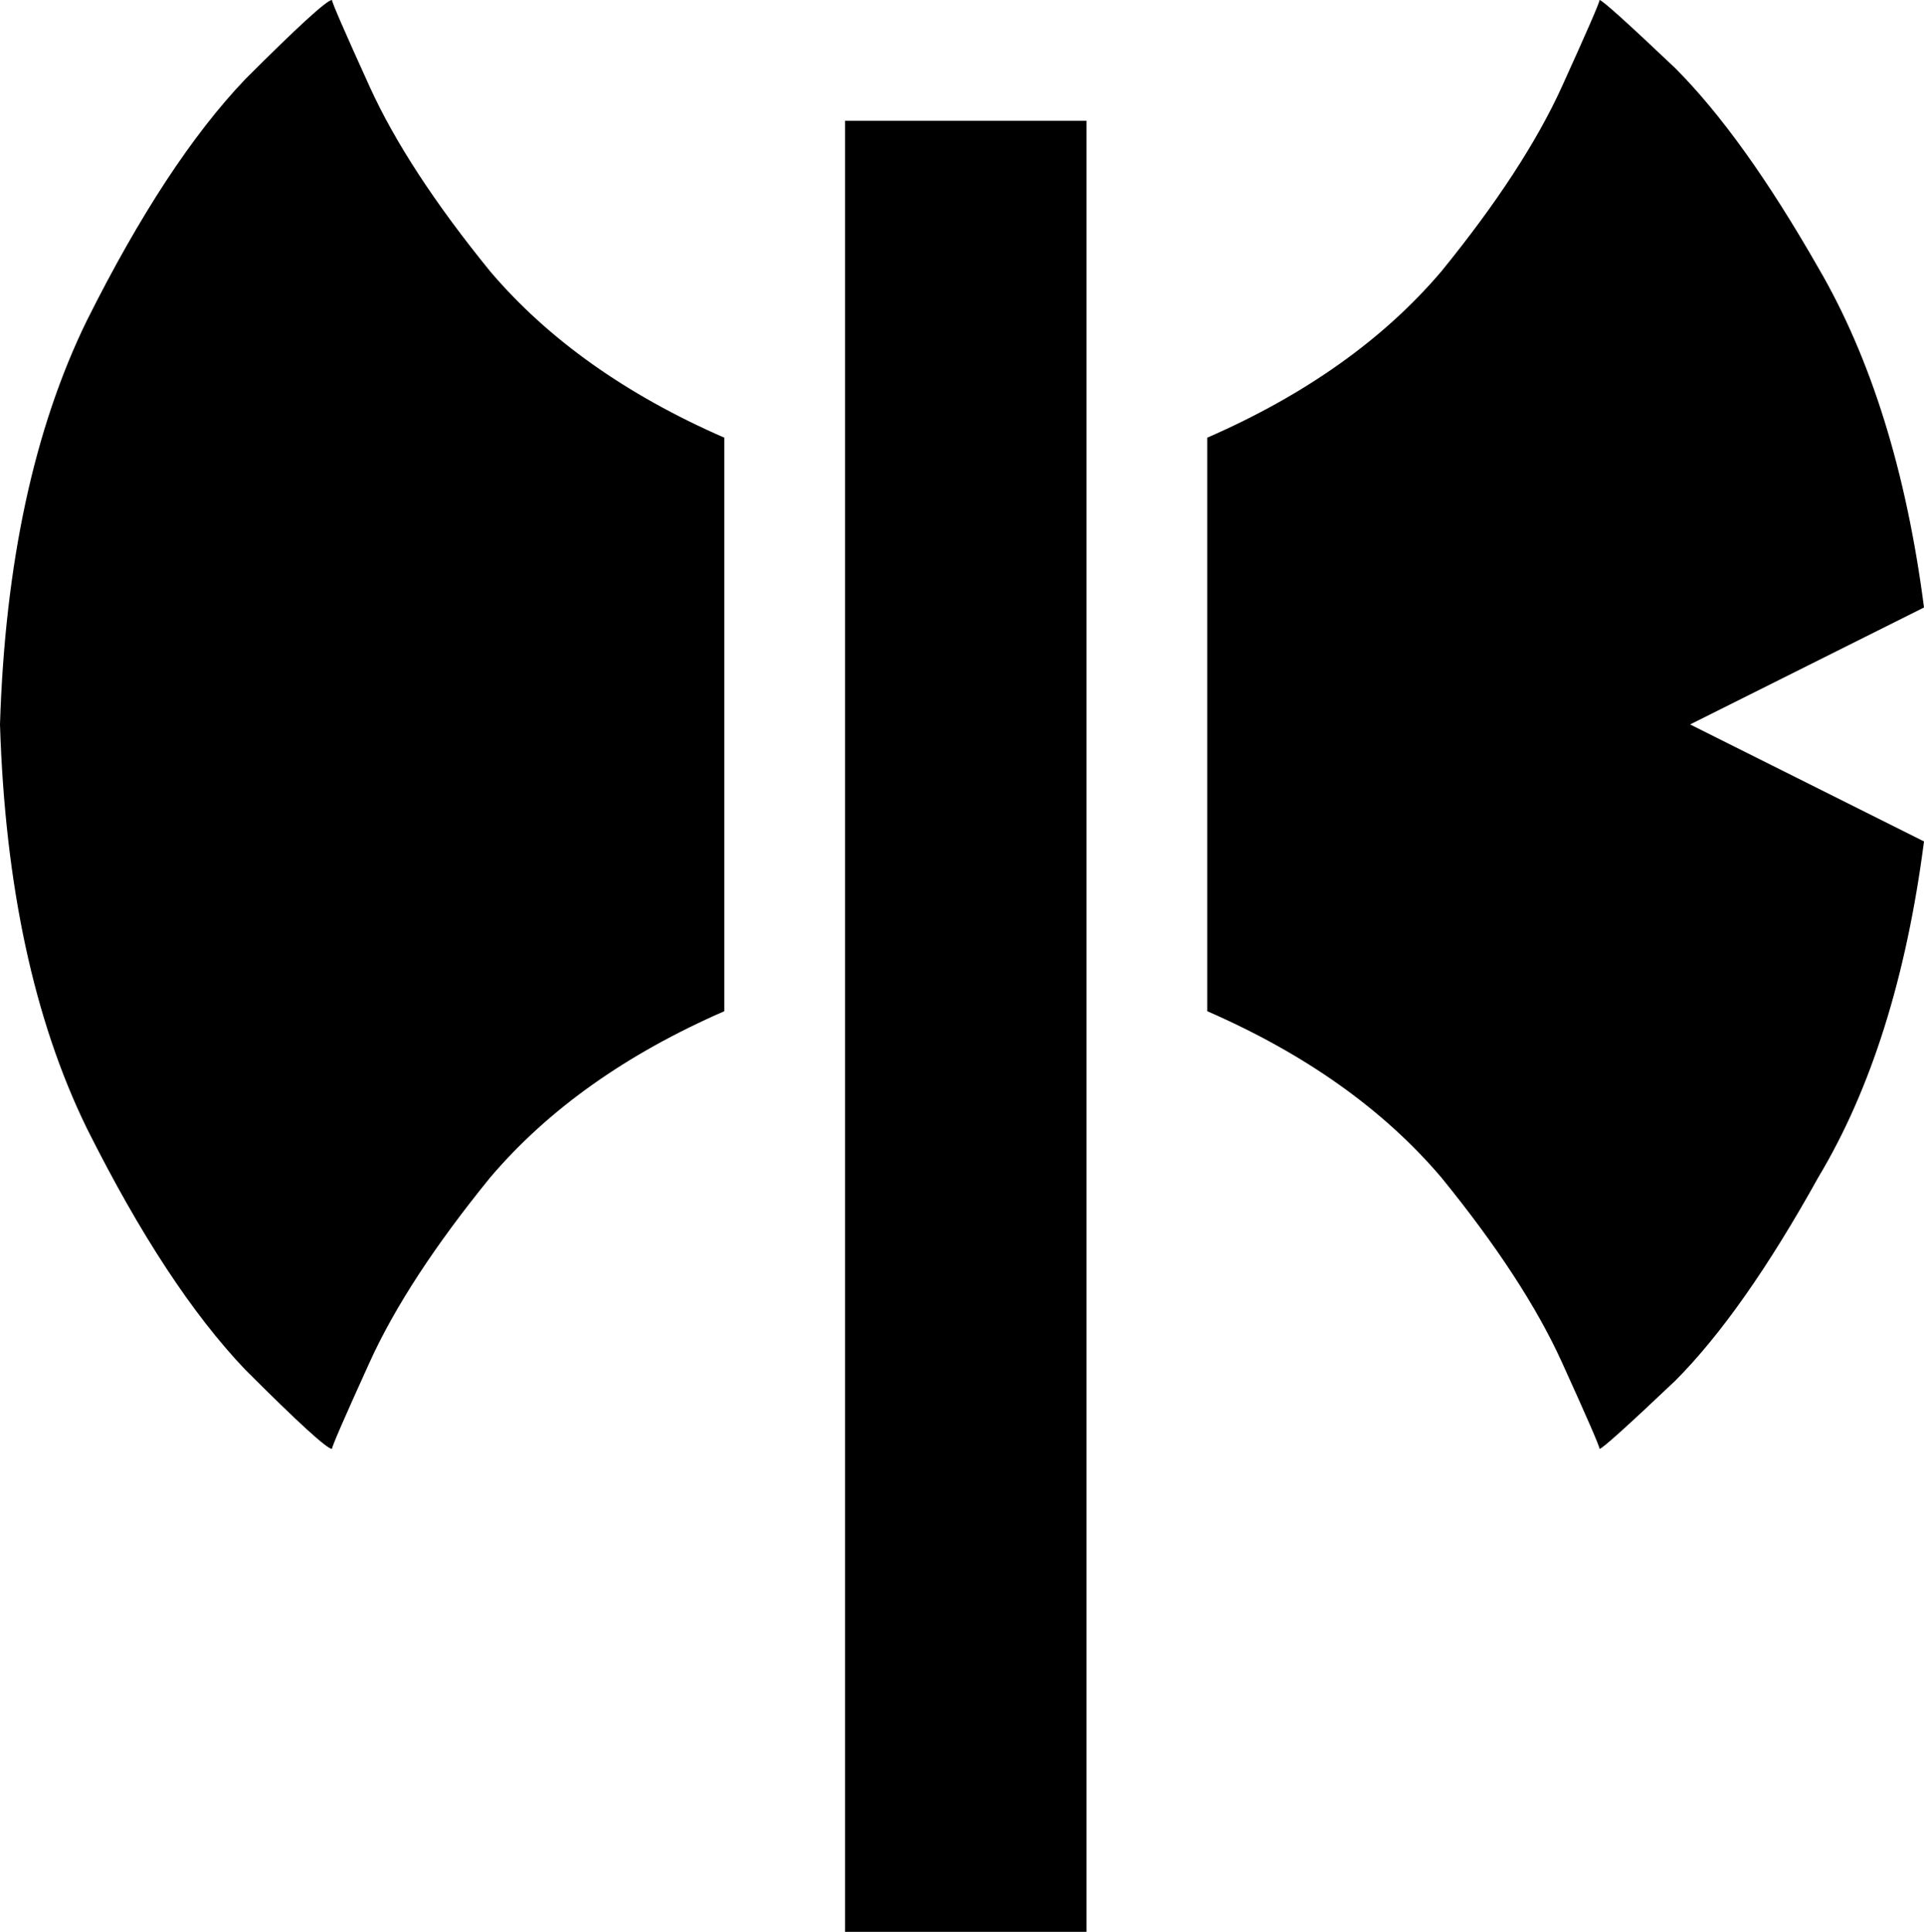 <svg viewBox="0 0 510 512">
  <path
    d="M 0 192 Q 2 128 23 85 L 23 85 Q 44 43 65 21 L 65 21 Q 86 0 88 0 Q 88 1 98 23 Q 108 45 130 72 Q 153 99 192 116 L 192 268 Q 153 285 130 312 Q 108 339 98 361 Q 88 383 88 384 Q 86 384 65 363 Q 44 341 23 299 Q 2 256 0 192 L 0 192 Z M 320 268 L 320 116 Q 359 99 382 72 Q 404 45 414 23 Q 424 1 424 0 Q 425 0 444 18 Q 462 36 482 71 Q 503 107 510 161 L 448 192 L 510 223 Q 503 277 482 312 Q 462 348 444 366 Q 425 384 424 384 Q 424 384 424 384 Q 424 383 414 361 Q 404 339 382 312 Q 359 285 320 268 L 320 268 Z M 288 64 L 288 480 L 288 512 L 224 512 L 224 480 L 224 64 L 224 32 L 288 32 L 288 64 L 288 64 Z"
  />
</svg>